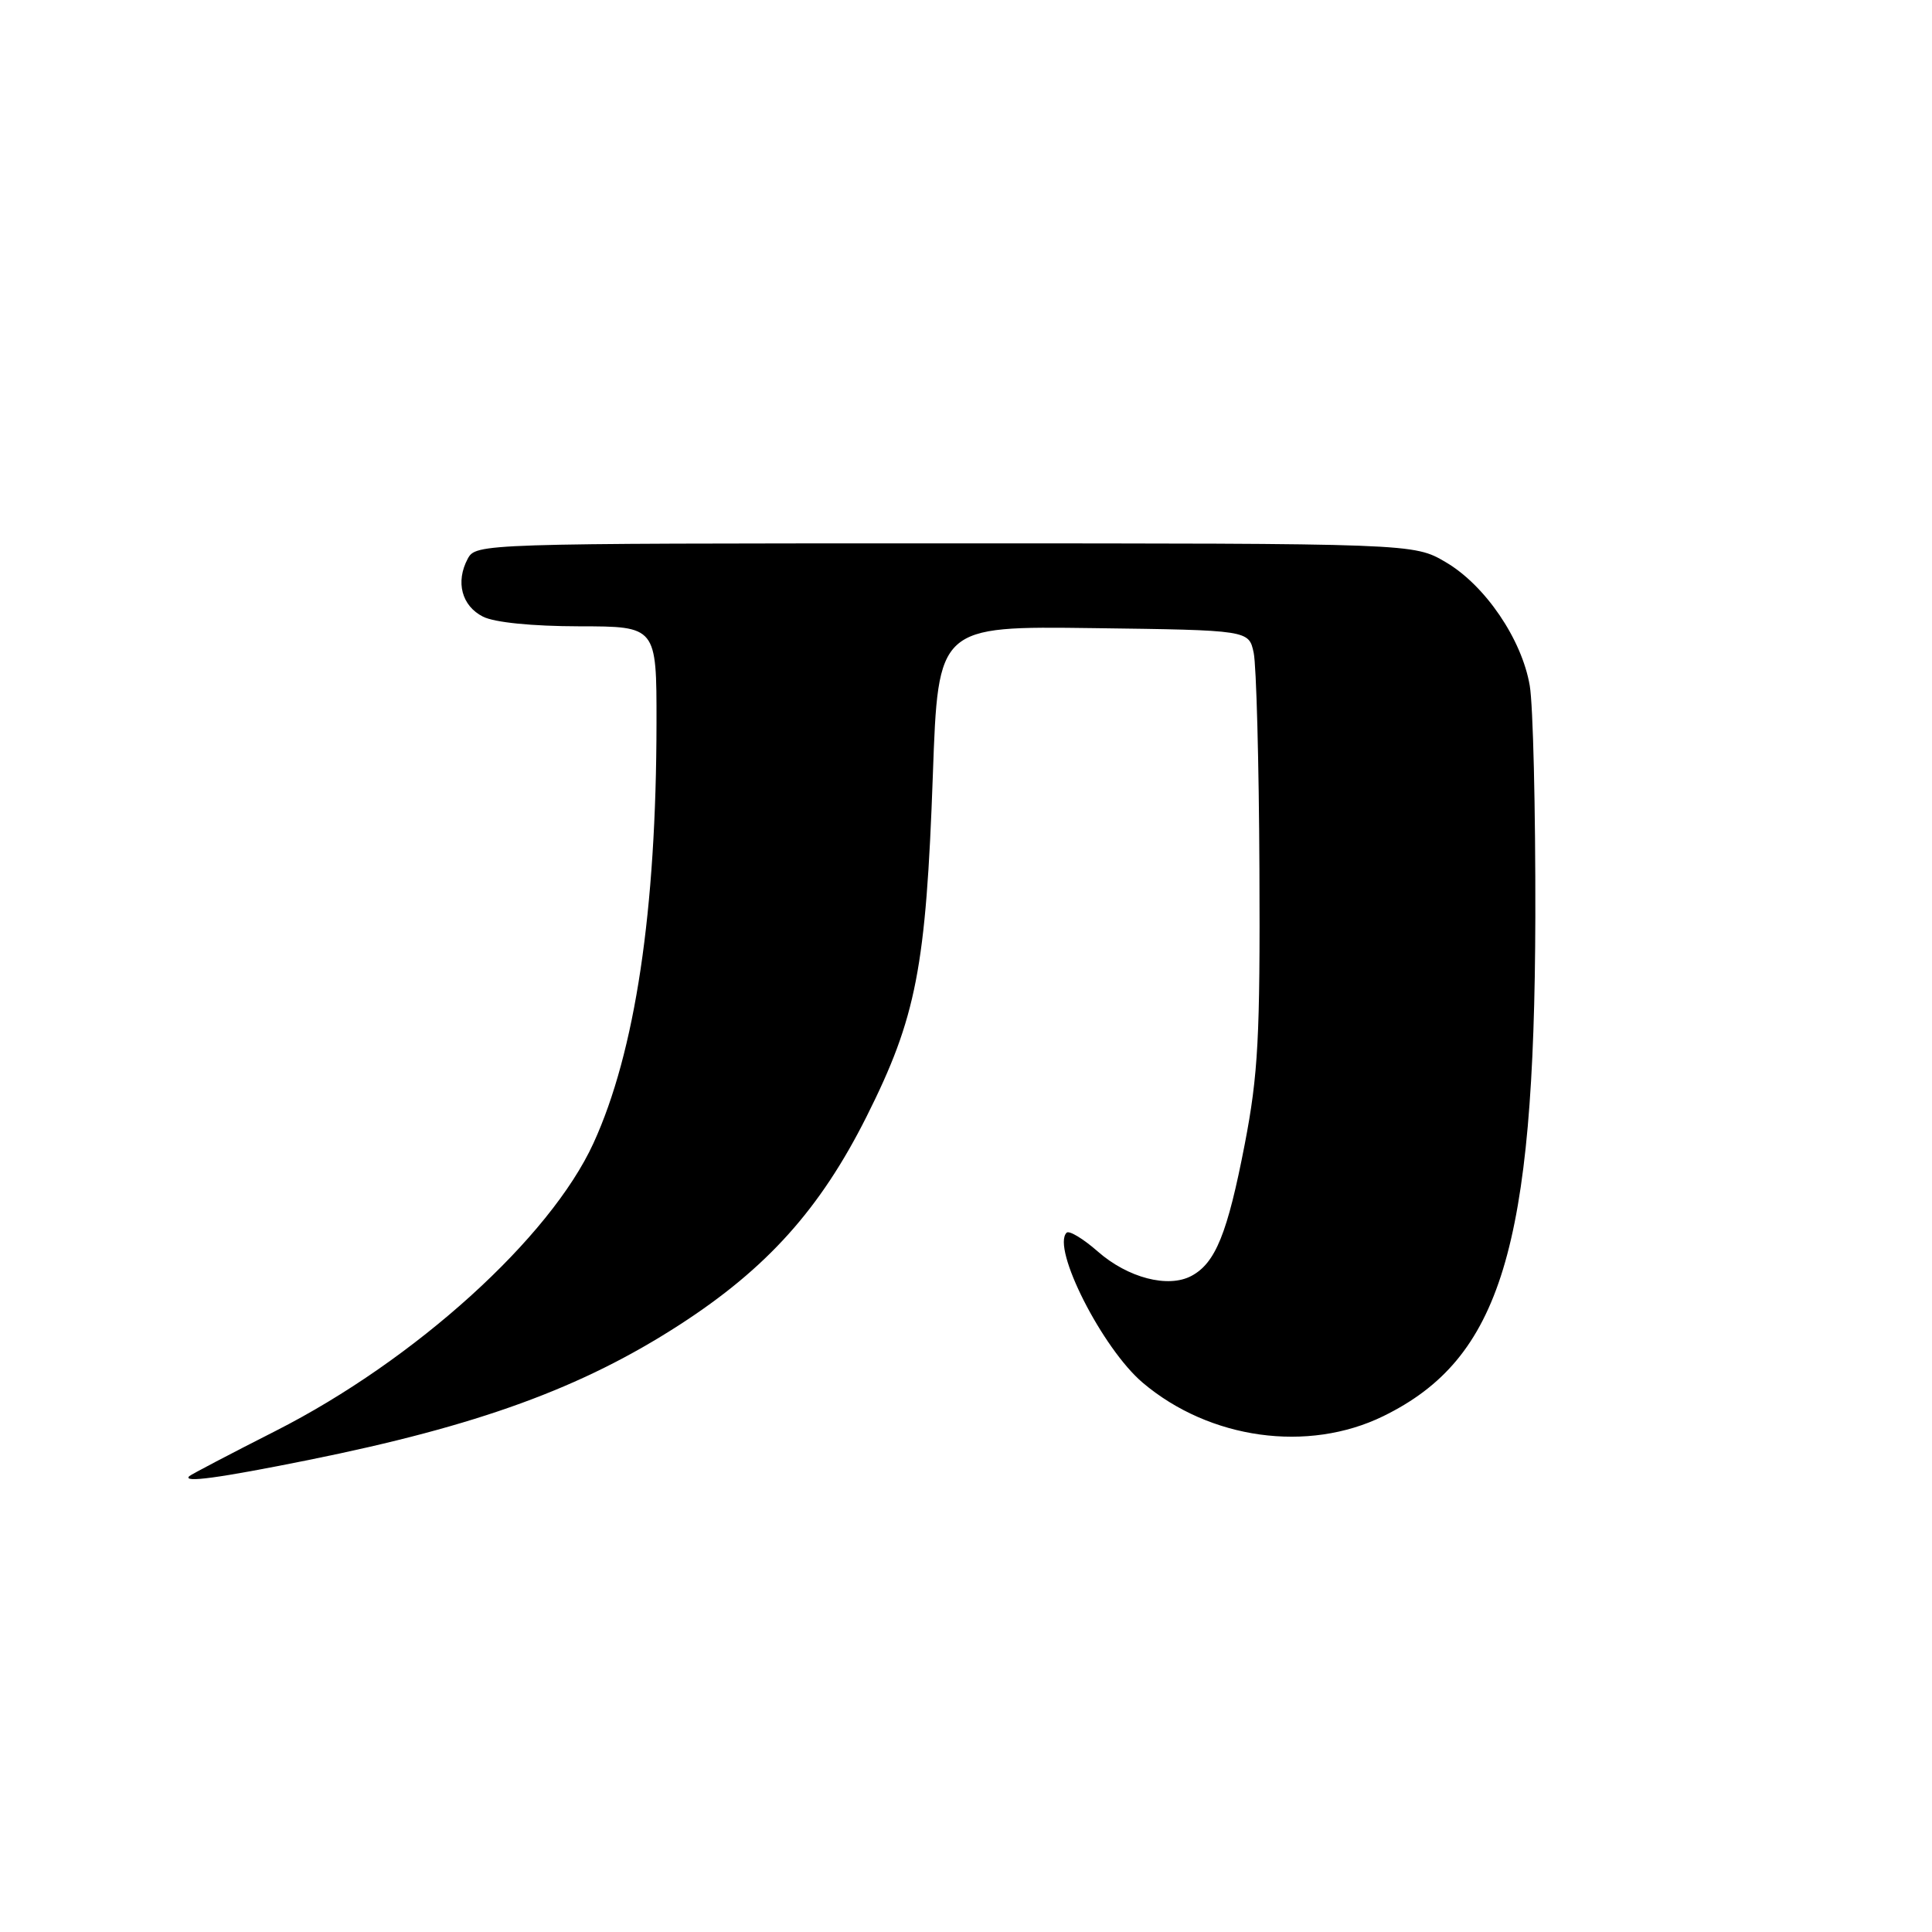 <?xml version="1.0" encoding="UTF-8" standalone="no"?>
<!DOCTYPE svg PUBLIC "-//W3C//DTD SVG 1.1//EN" "http://www.w3.org/Graphics/SVG/1.1/DTD/svg11.dtd" >
<svg xmlns="http://www.w3.org/2000/svg" xmlns:xlink="http://www.w3.org/1999/xlink" version="1.1" viewBox="0 0 256 256">
 <g >
 <path fill="currentColor"
d=" M 40.87 193.46 C 63.37 188.92 77.07 183.93 90.05 175.54 C 101.62 168.06 108.68 160.20 114.82 147.96 C 121.42 134.80 122.70 128.22 123.61 102.63 C 124.31 82.96 124.31 82.96 144.90 83.23 C 165.48 83.50 165.48 83.50 166.12 86.50 C 166.47 88.15 166.82 101.06 166.88 115.20 C 166.98 137.40 166.72 142.36 164.93 151.64 C 162.65 163.42 161.06 167.36 157.88 169.06 C 154.79 170.72 149.44 169.33 145.45 165.82 C 143.51 164.12 141.66 163.01 141.33 163.34 C 139.31 165.36 146.07 178.69 151.42 183.22 C 160.28 190.72 173.30 192.53 183.29 187.65 C 198.86 180.03 203.33 165.36 203.44 121.50 C 203.47 107.20 203.14 93.41 202.70 90.85 C 201.65 84.69 196.78 77.54 191.55 74.48 C 187.32 72.00 187.32 72.00 125.20 72.00 C 63.57 72.00 63.06 72.02 61.97 74.05 C 60.34 77.11 61.18 80.29 64.00 81.71 C 65.52 82.48 70.52 82.98 76.75 82.99 C 87.00 83.00 87.00 83.00 86.99 95.75 C 86.97 120.67 84.17 139.40 78.64 151.47 C 72.90 164.02 55.00 180.22 36.53 189.60 C 30.46 192.68 25.31 195.38 25.08 195.60 C 24.14 196.51 28.95 195.86 40.87 193.46 Z "/>
</g>
</svg>